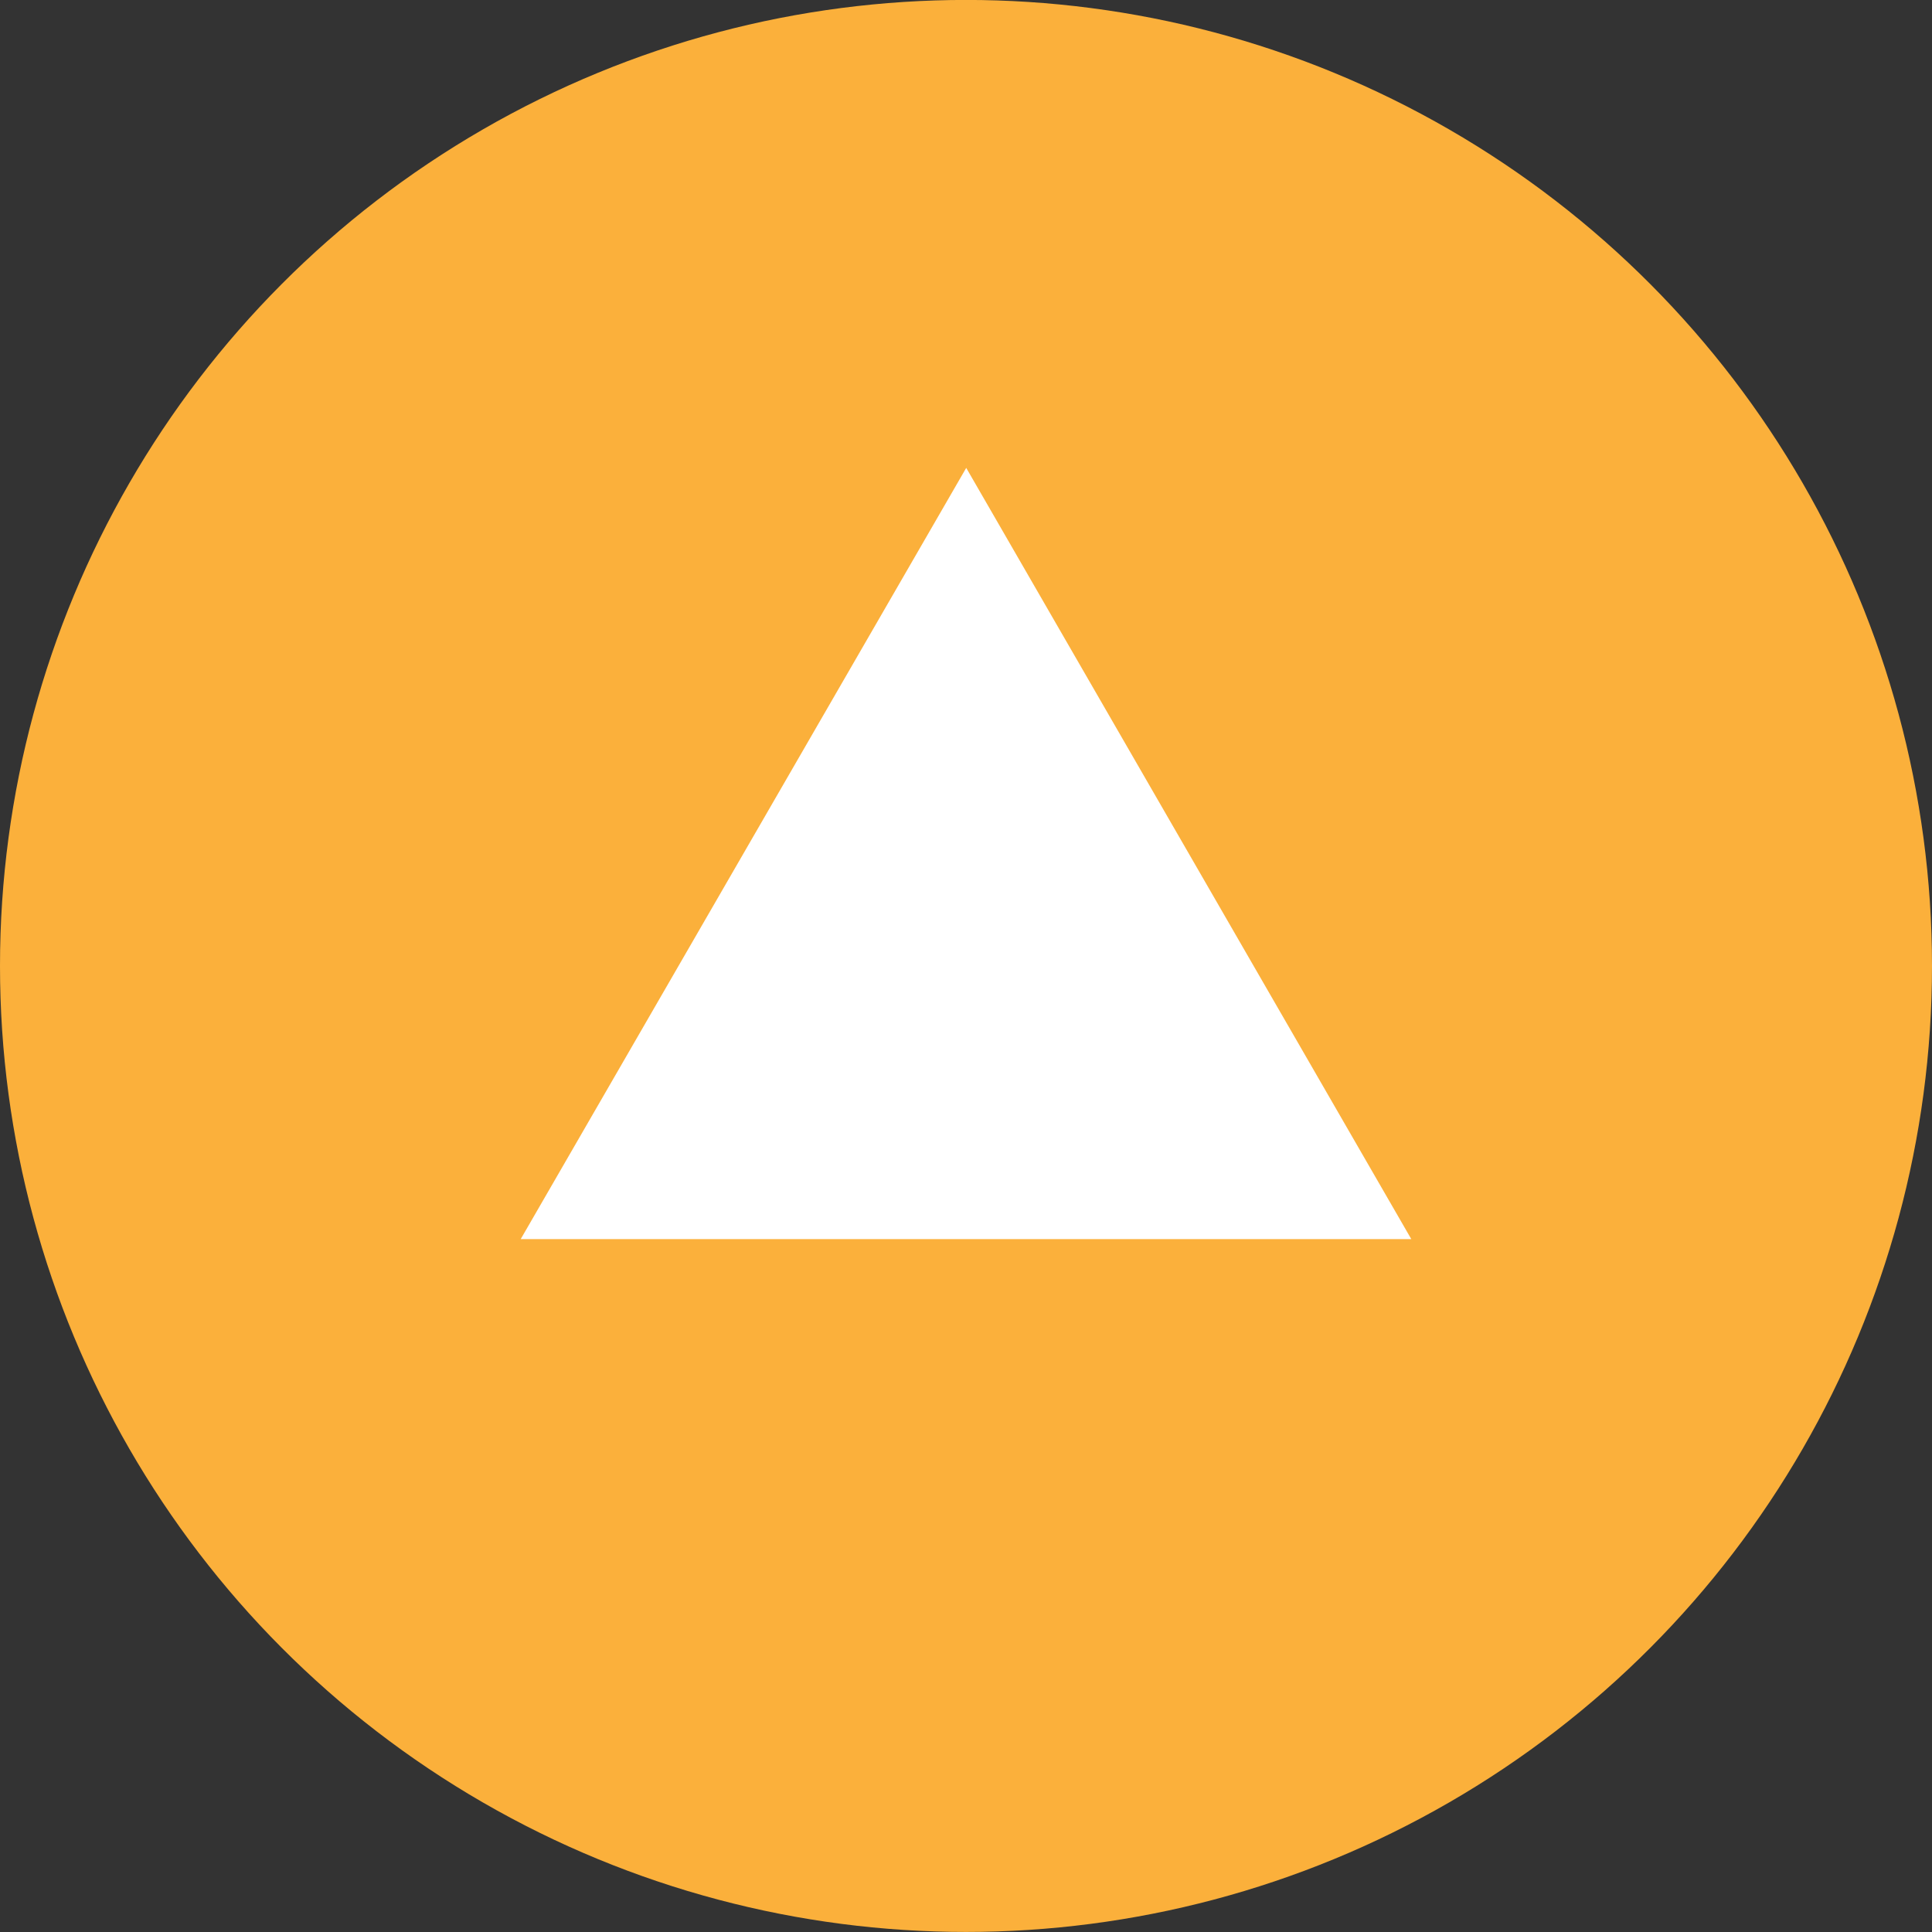 <?xml version="1.0" encoding="utf-8"?>
<!-- Generator: Adobe Illustrator 16.0.4, SVG Export Plug-In . SVG Version: 6.00 Build 0)  -->
<!DOCTYPE svg PUBLIC "-//W3C//DTD SVG 1.1//EN" "http://www.w3.org/Graphics/SVG/1.1/DTD/svg11.dtd">
<svg version="1.1" id="Layer_1" xmlns="http://www.w3.org/2000/svg" xmlns:xlink="http://www.w3.org/1999/xlink" x="0px" y="0px"
	 width="34.334px" height="34.334px" viewBox="0 0 34.334 34.334" enable-background="new 0 0 34.334 34.334" xml:space="preserve">
<rect x="0" y="0" width="34.334" height="34.334" fill="#333333" stroke="none"/>
<g id="Icon:_More_Info__x28_Ready_x29_">
	<circle fill="#FBB03B" cx="17.167" cy="17.166" r="17.167"/>
	<path fill="#FFFFFF" d="M25.08,22.02H9.254l7.917-13.705L25.08,22.02z"/>
</g>
</svg>
